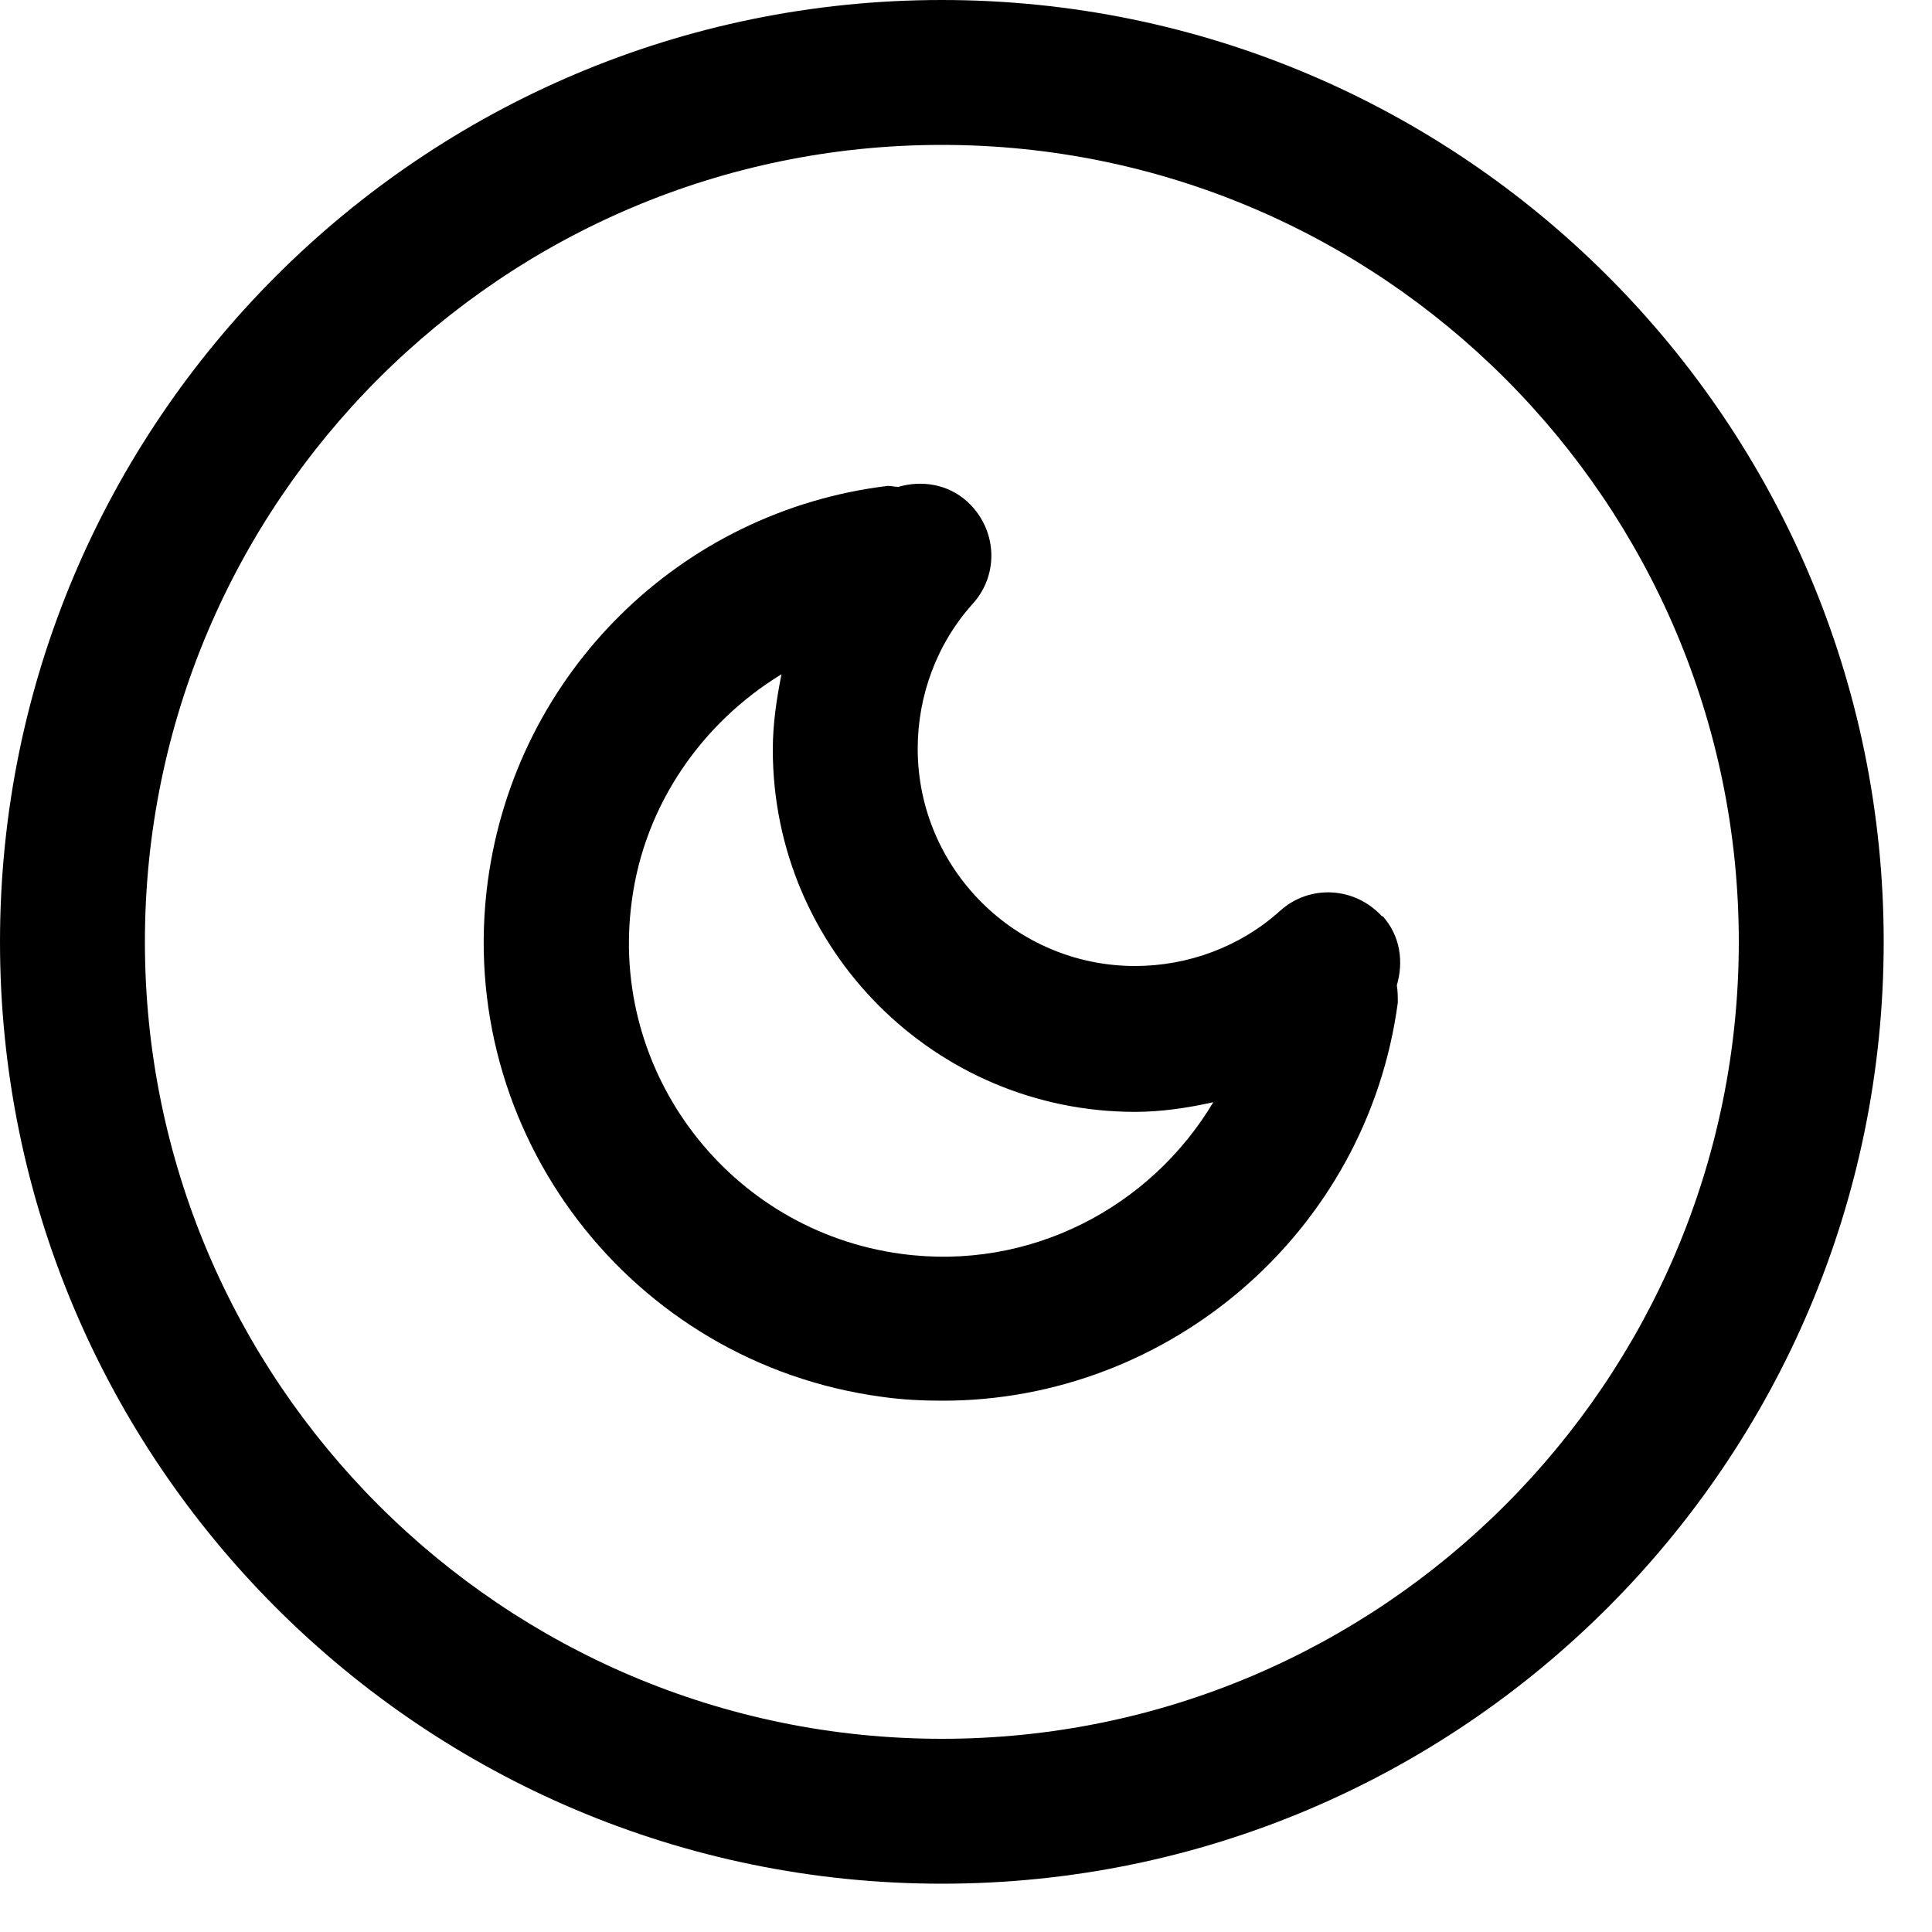 <svg width="20" height="20" viewBox="0 0 20 20" fill="none" xmlns="http://www.w3.org/2000/svg">
<path d="M9.75 0C4.37 0 0 4.37 0 9.75C0 15.13 4.37 19.5 9.75 19.5C15.13 19.5 19.5 15.13 19.5 9.75C19.5 4.37 15.13 0 9.75 0ZM9.75 18C5.2 18 1.5 14.3 1.5 9.75C1.5 5.2 5.2 1.5 9.75 1.5C14.3 1.5 18 5.2 18 9.75C18 14.3 14.3 18 9.75 18Z" fill="currentColor"/>
<path d="M14.31 9.49C14.03 9.18 13.56 9.15 13.25 9.43C12.84 9.8 12.3 10 11.75 10C10.51 10 9.5 8.99 9.5 7.75C9.5 7.2 9.7 6.66 10.07 6.25C10.35 5.94 10.32 5.47 10.01 5.19C9.81 5.01 9.54 4.97 9.3 5.04C9.26 5.04 9.23 5.03 9.19 5.03C7.04 5.29 5.34 6.97 5.05 9.12C4.7 11.72 6.53 14.11 9.13 14.46C9.34 14.49 9.55 14.5 9.76 14.5C12.1 14.5 14.15 12.76 14.47 10.38C14.47 10.32 14.47 10.26 14.46 10.2C14.53 9.96 14.5 9.69 14.31 9.48V9.49ZM9.33 12.98C7.55 12.74 6.3 11.1 6.54 9.33C6.67 8.33 7.27 7.48 8.09 6.98C8.04 7.23 8 7.49 8 7.76C8 9.83 9.68 11.51 11.75 11.51C12.02 11.51 12.29 11.47 12.56 11.41C11.91 12.5 10.66 13.16 9.33 12.98Z" fill="currentColor"/>
</svg>
